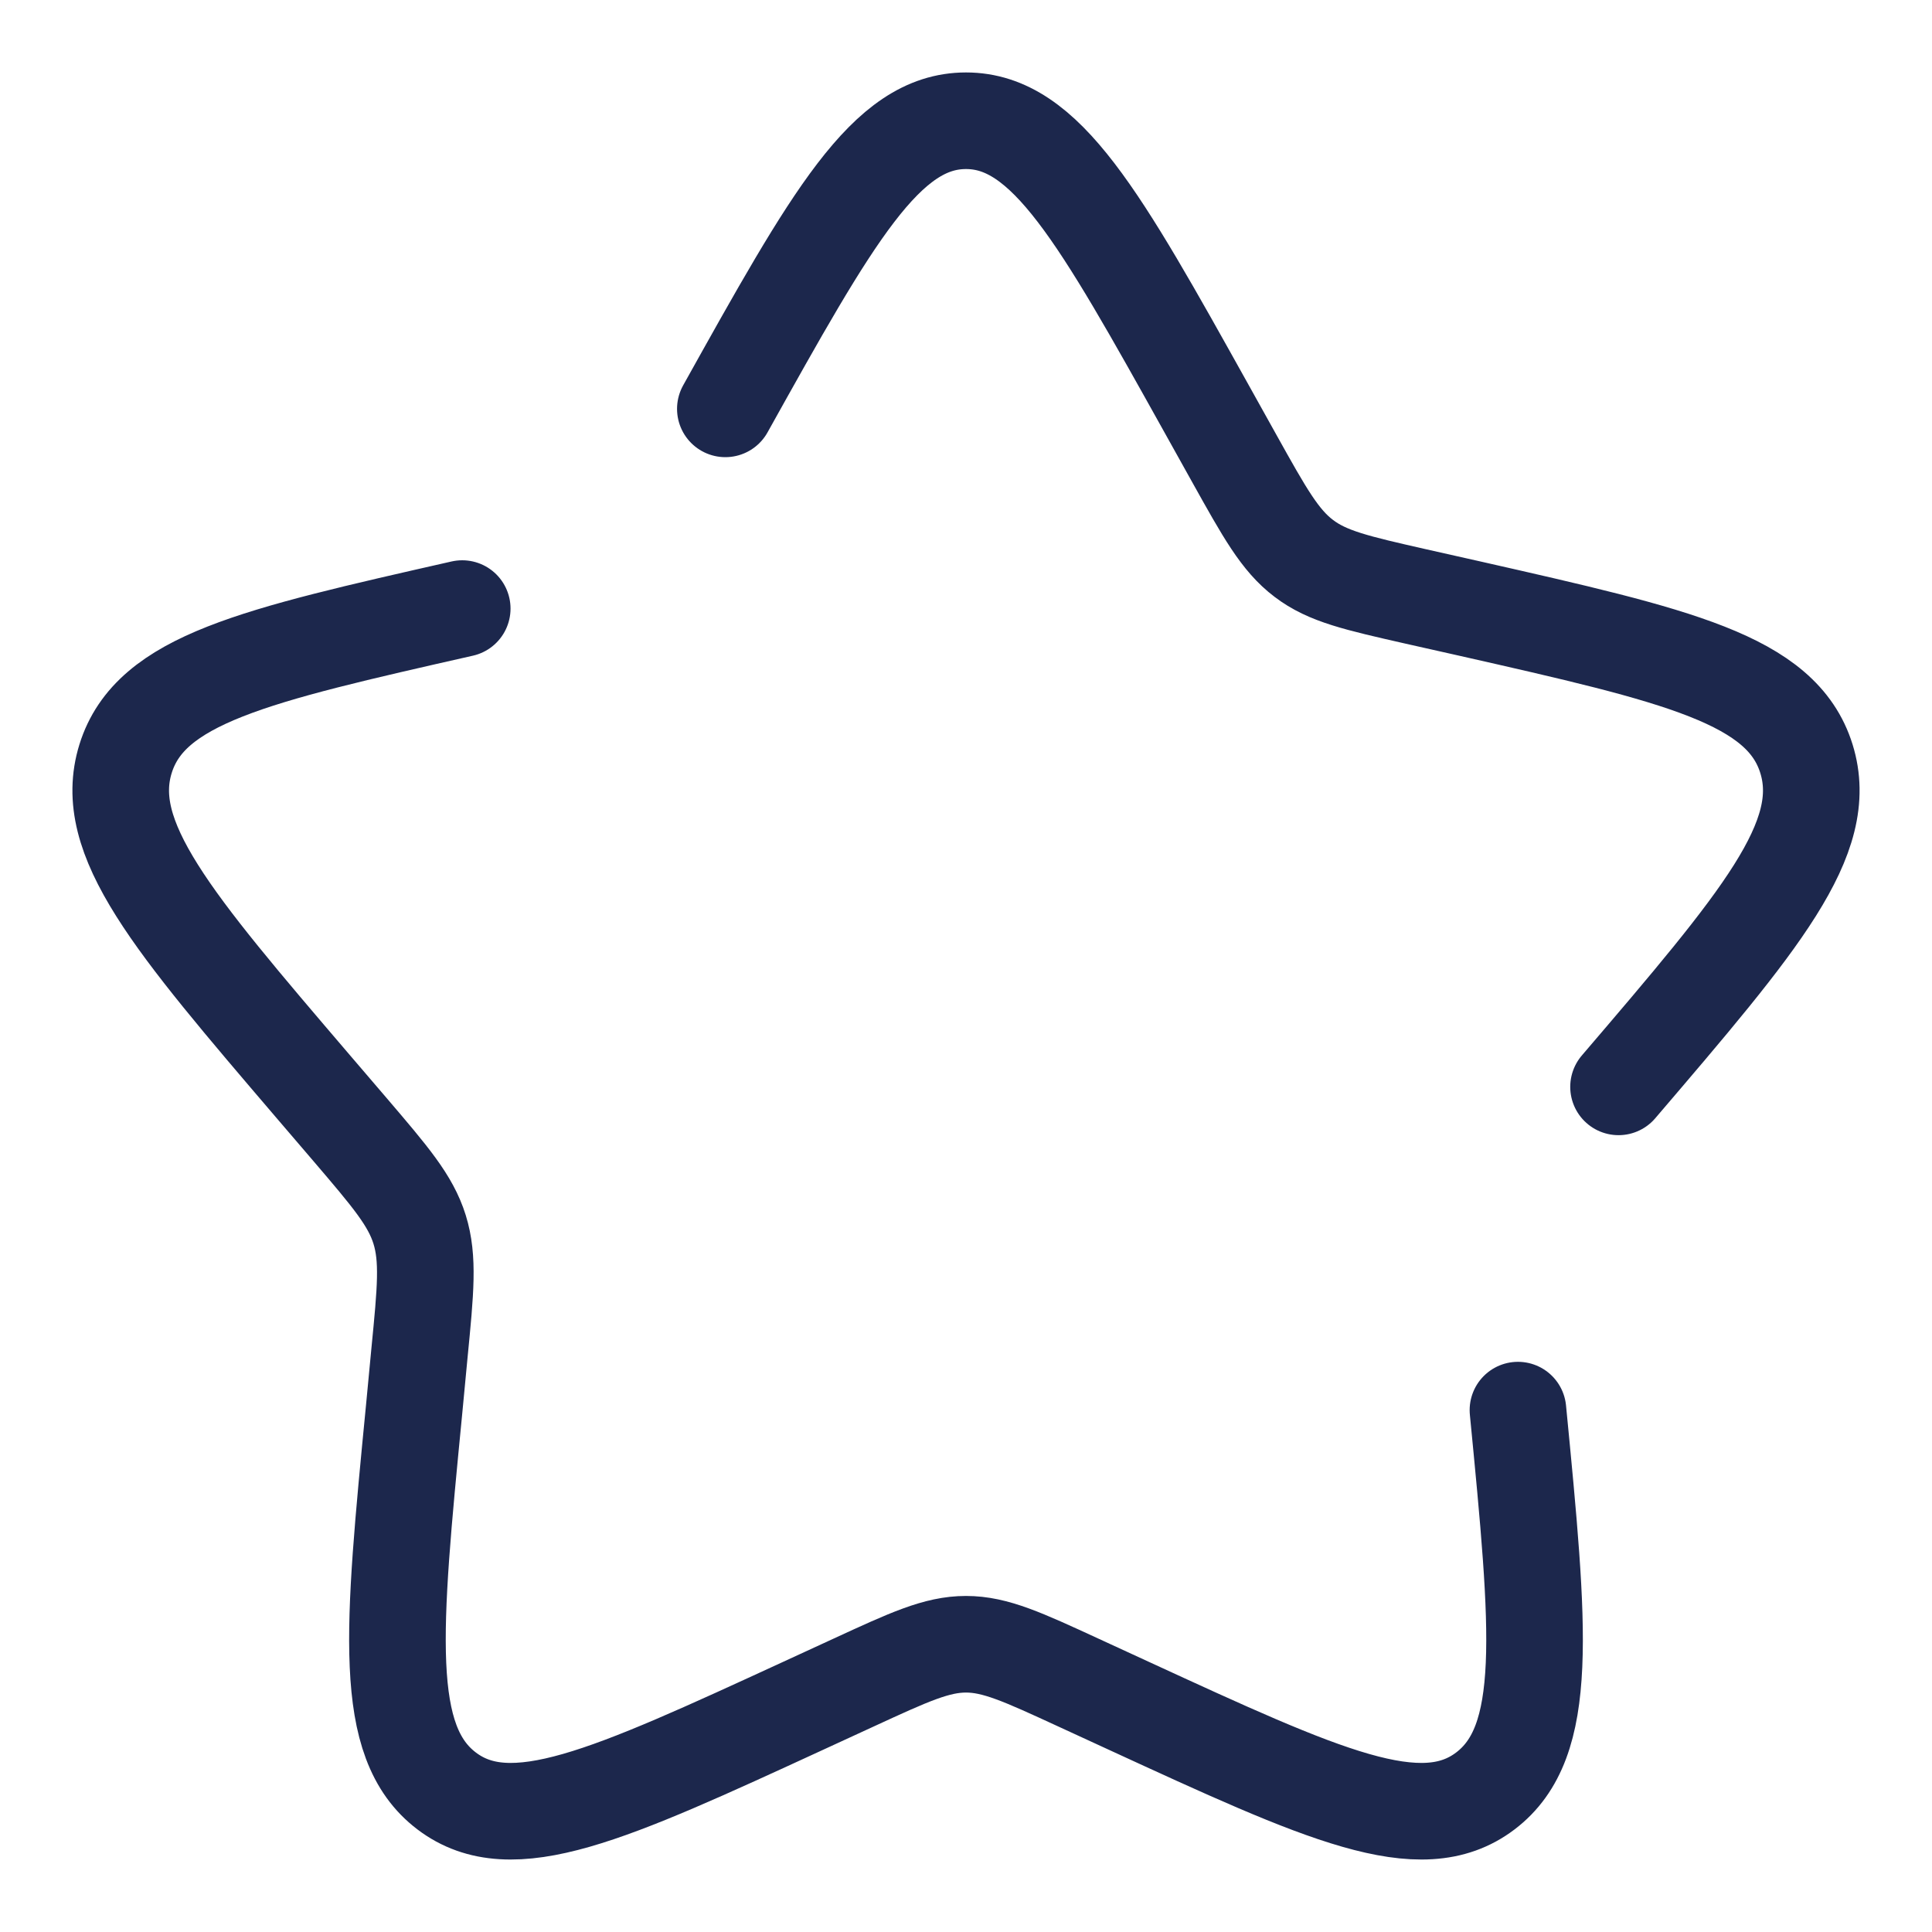 <svg width="16" height="16" viewBox="0 0 16 16" fill="none" xmlns="http://www.w3.org/2000/svg">
<path d="M3.828 5.04C2.106 5.43 1.245 5.625 1.04 6.283C0.835 6.942 1.422 7.628 2.596 9.001L2.9 9.356C3.233 9.746 3.4 9.941 3.475 10.182C3.55 10.424 3.525 10.684 3.474 11.204L3.429 11.678C3.251 13.509 3.162 14.425 3.699 14.832C4.235 15.239 5.041 14.868 6.653 14.126L7.07 13.934C7.528 13.723 7.757 13.617 8 13.617C8.243 13.617 8.472 13.723 8.93 13.934L9.347 14.126C10.959 14.868 11.765 15.239 12.301 14.832C12.838 14.425 12.749 13.509 12.571 11.678M13.404 9.001C14.578 7.628 15.165 6.942 14.96 6.283C14.755 5.625 13.894 5.43 12.172 5.04L11.727 4.94C11.238 4.829 10.993 4.774 10.797 4.624C10.6 4.475 10.474 4.249 10.222 3.797L9.993 3.386C9.106 1.795 8.663 1 8 1C7.337 1 6.894 1.795 6.007 3.386" stroke="#1C274C" stroke-width="0.8" stroke-linecap="round"/>
</svg>

